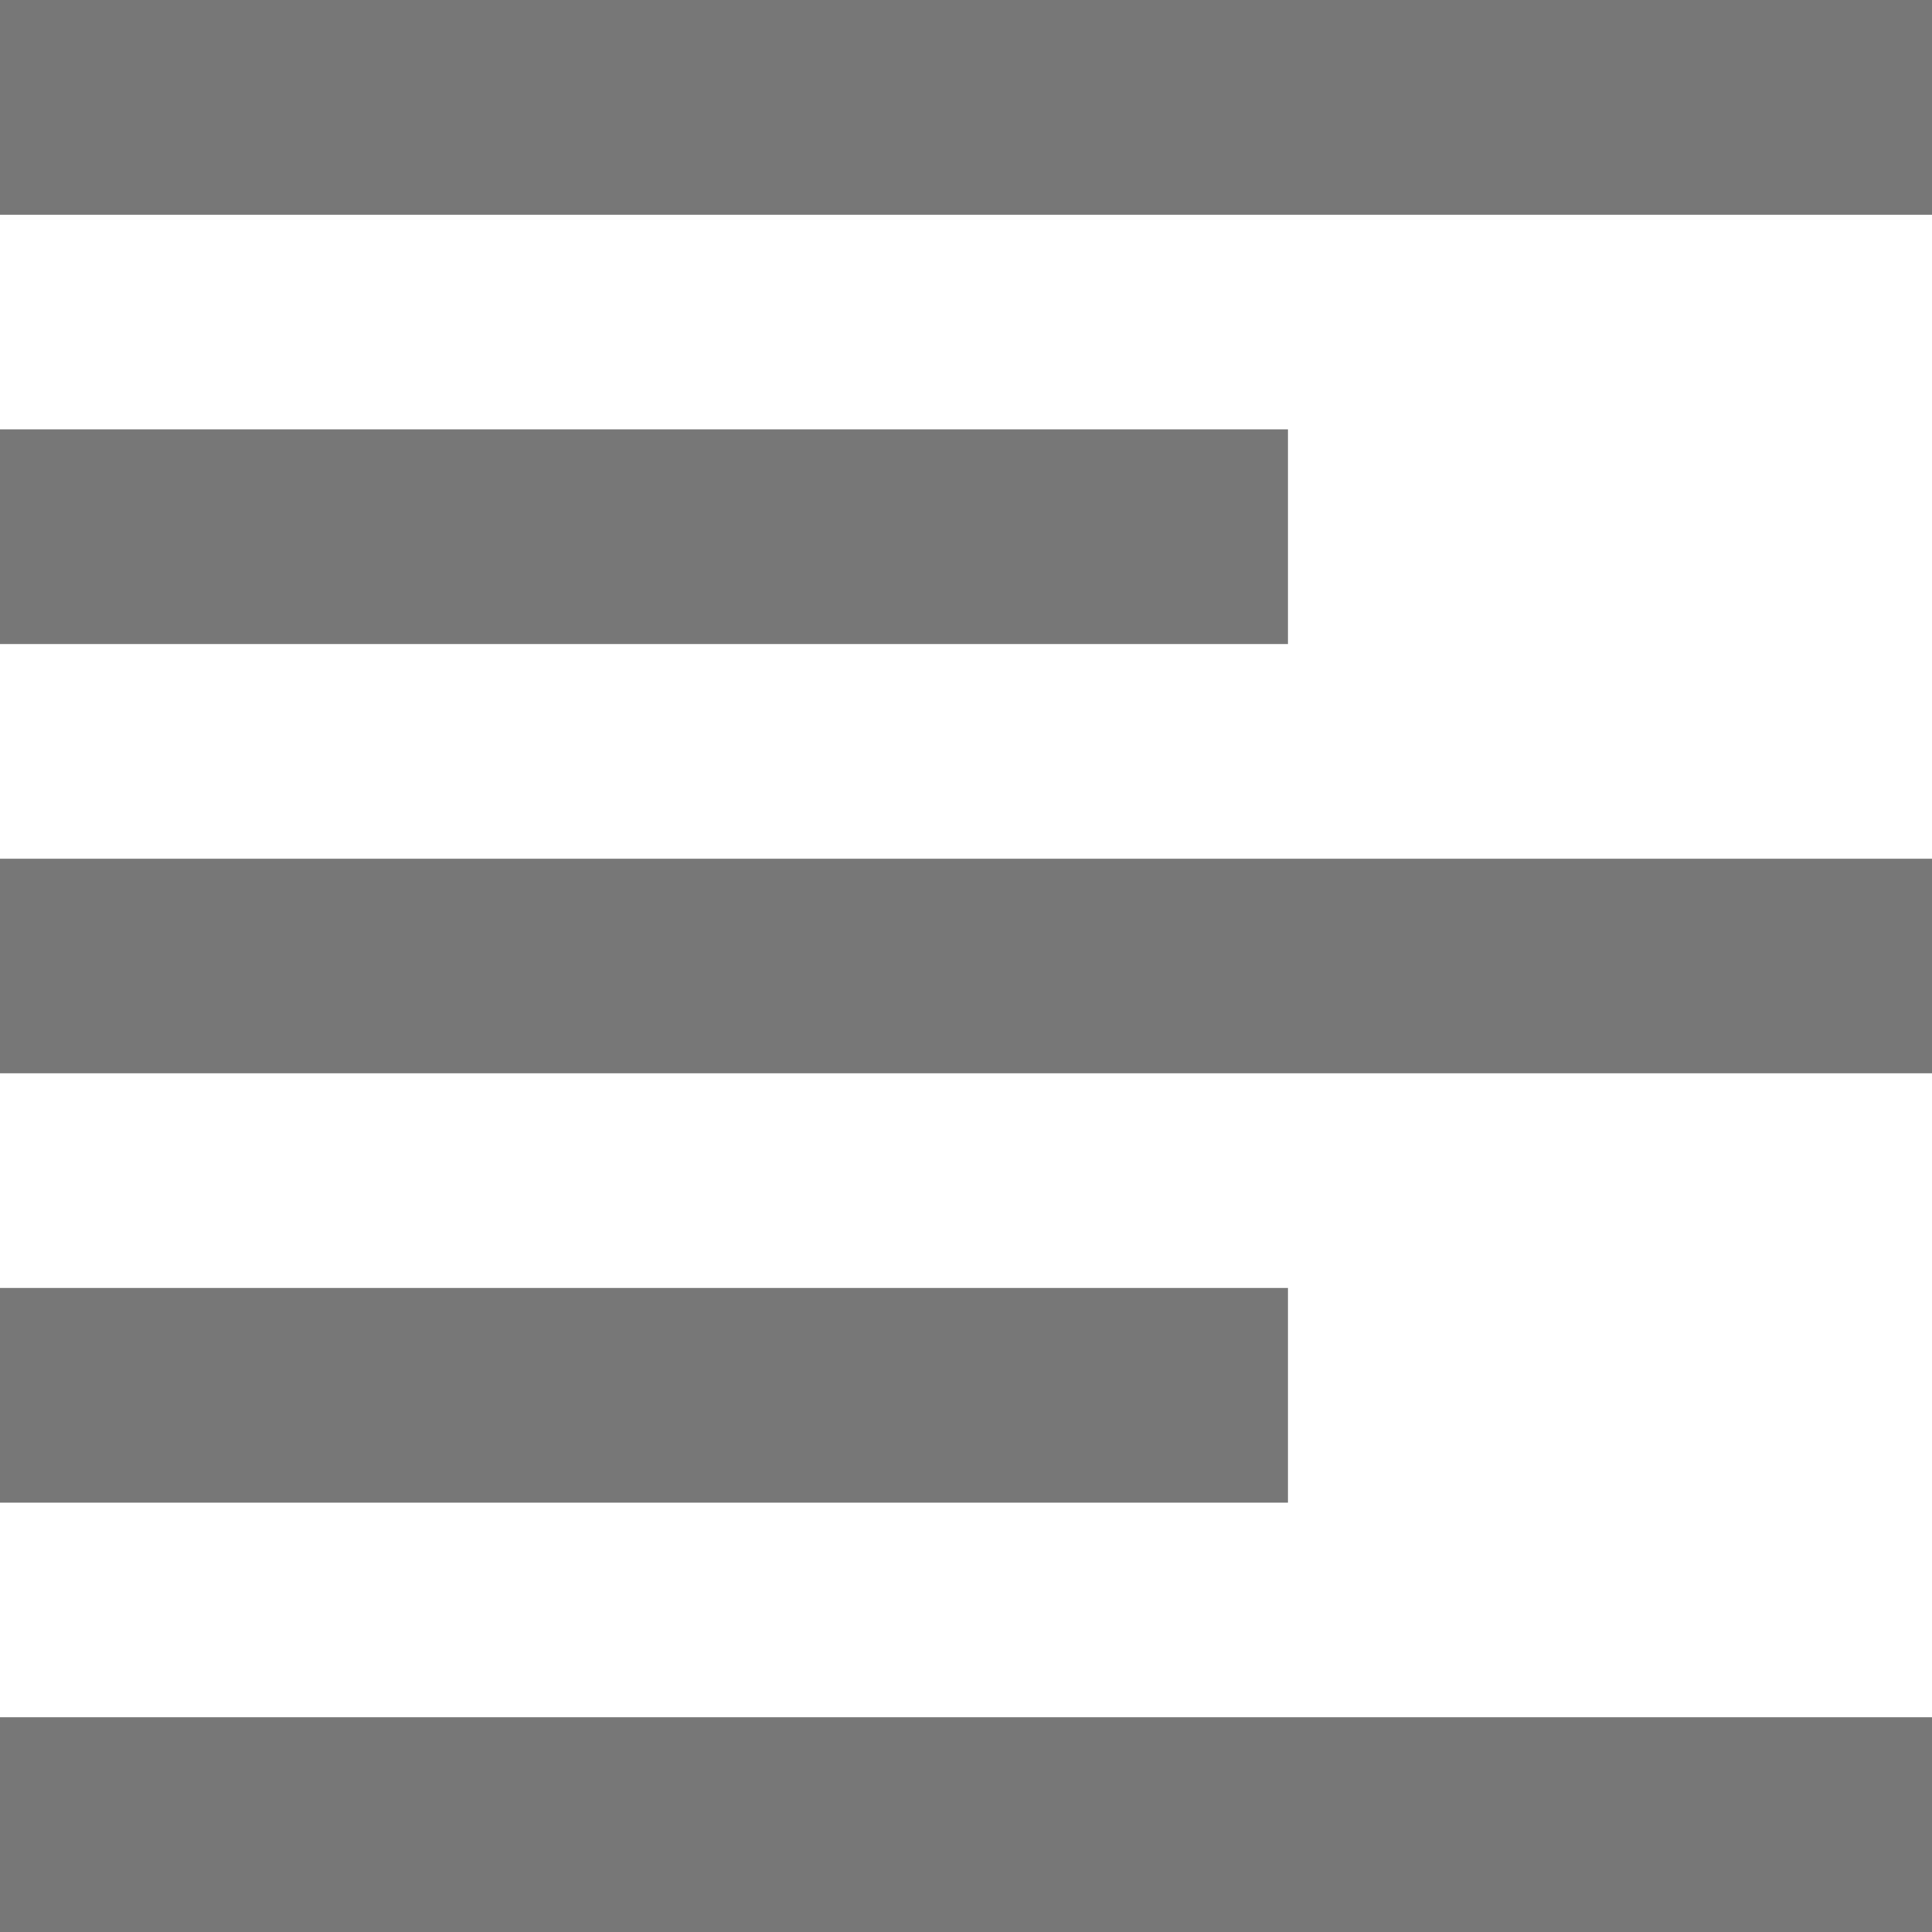 <svg xmlns="http://www.w3.org/2000/svg" xmlns:xlink="http://www.w3.org/1999/xlink" width="18" height="18" viewBox="0 0 18 18">
  <defs>
    <clipPath id="text-align-left">
      <rect id="Rectangle_266" data-name="Rectangle 266" width="18" height="18" transform="translate(0 0)" fill="none"/>
    </clipPath>
  </defs>
  <g id="align-left" clip-path="url(#text-align-left)">
    <path id="Icon_material-format-align-left" data-name="Icon material-format-align-left" d="M16.5,16.5H4.5v2h12Zm0-8H4.5v2h12Zm-12,6h18v-2H4.5Zm0,8h18v-2H4.5Zm0-18v2h18v-2Z" transform="translate(-4.5 -4.5)" fill="#777"/>
  </g>
</svg>
